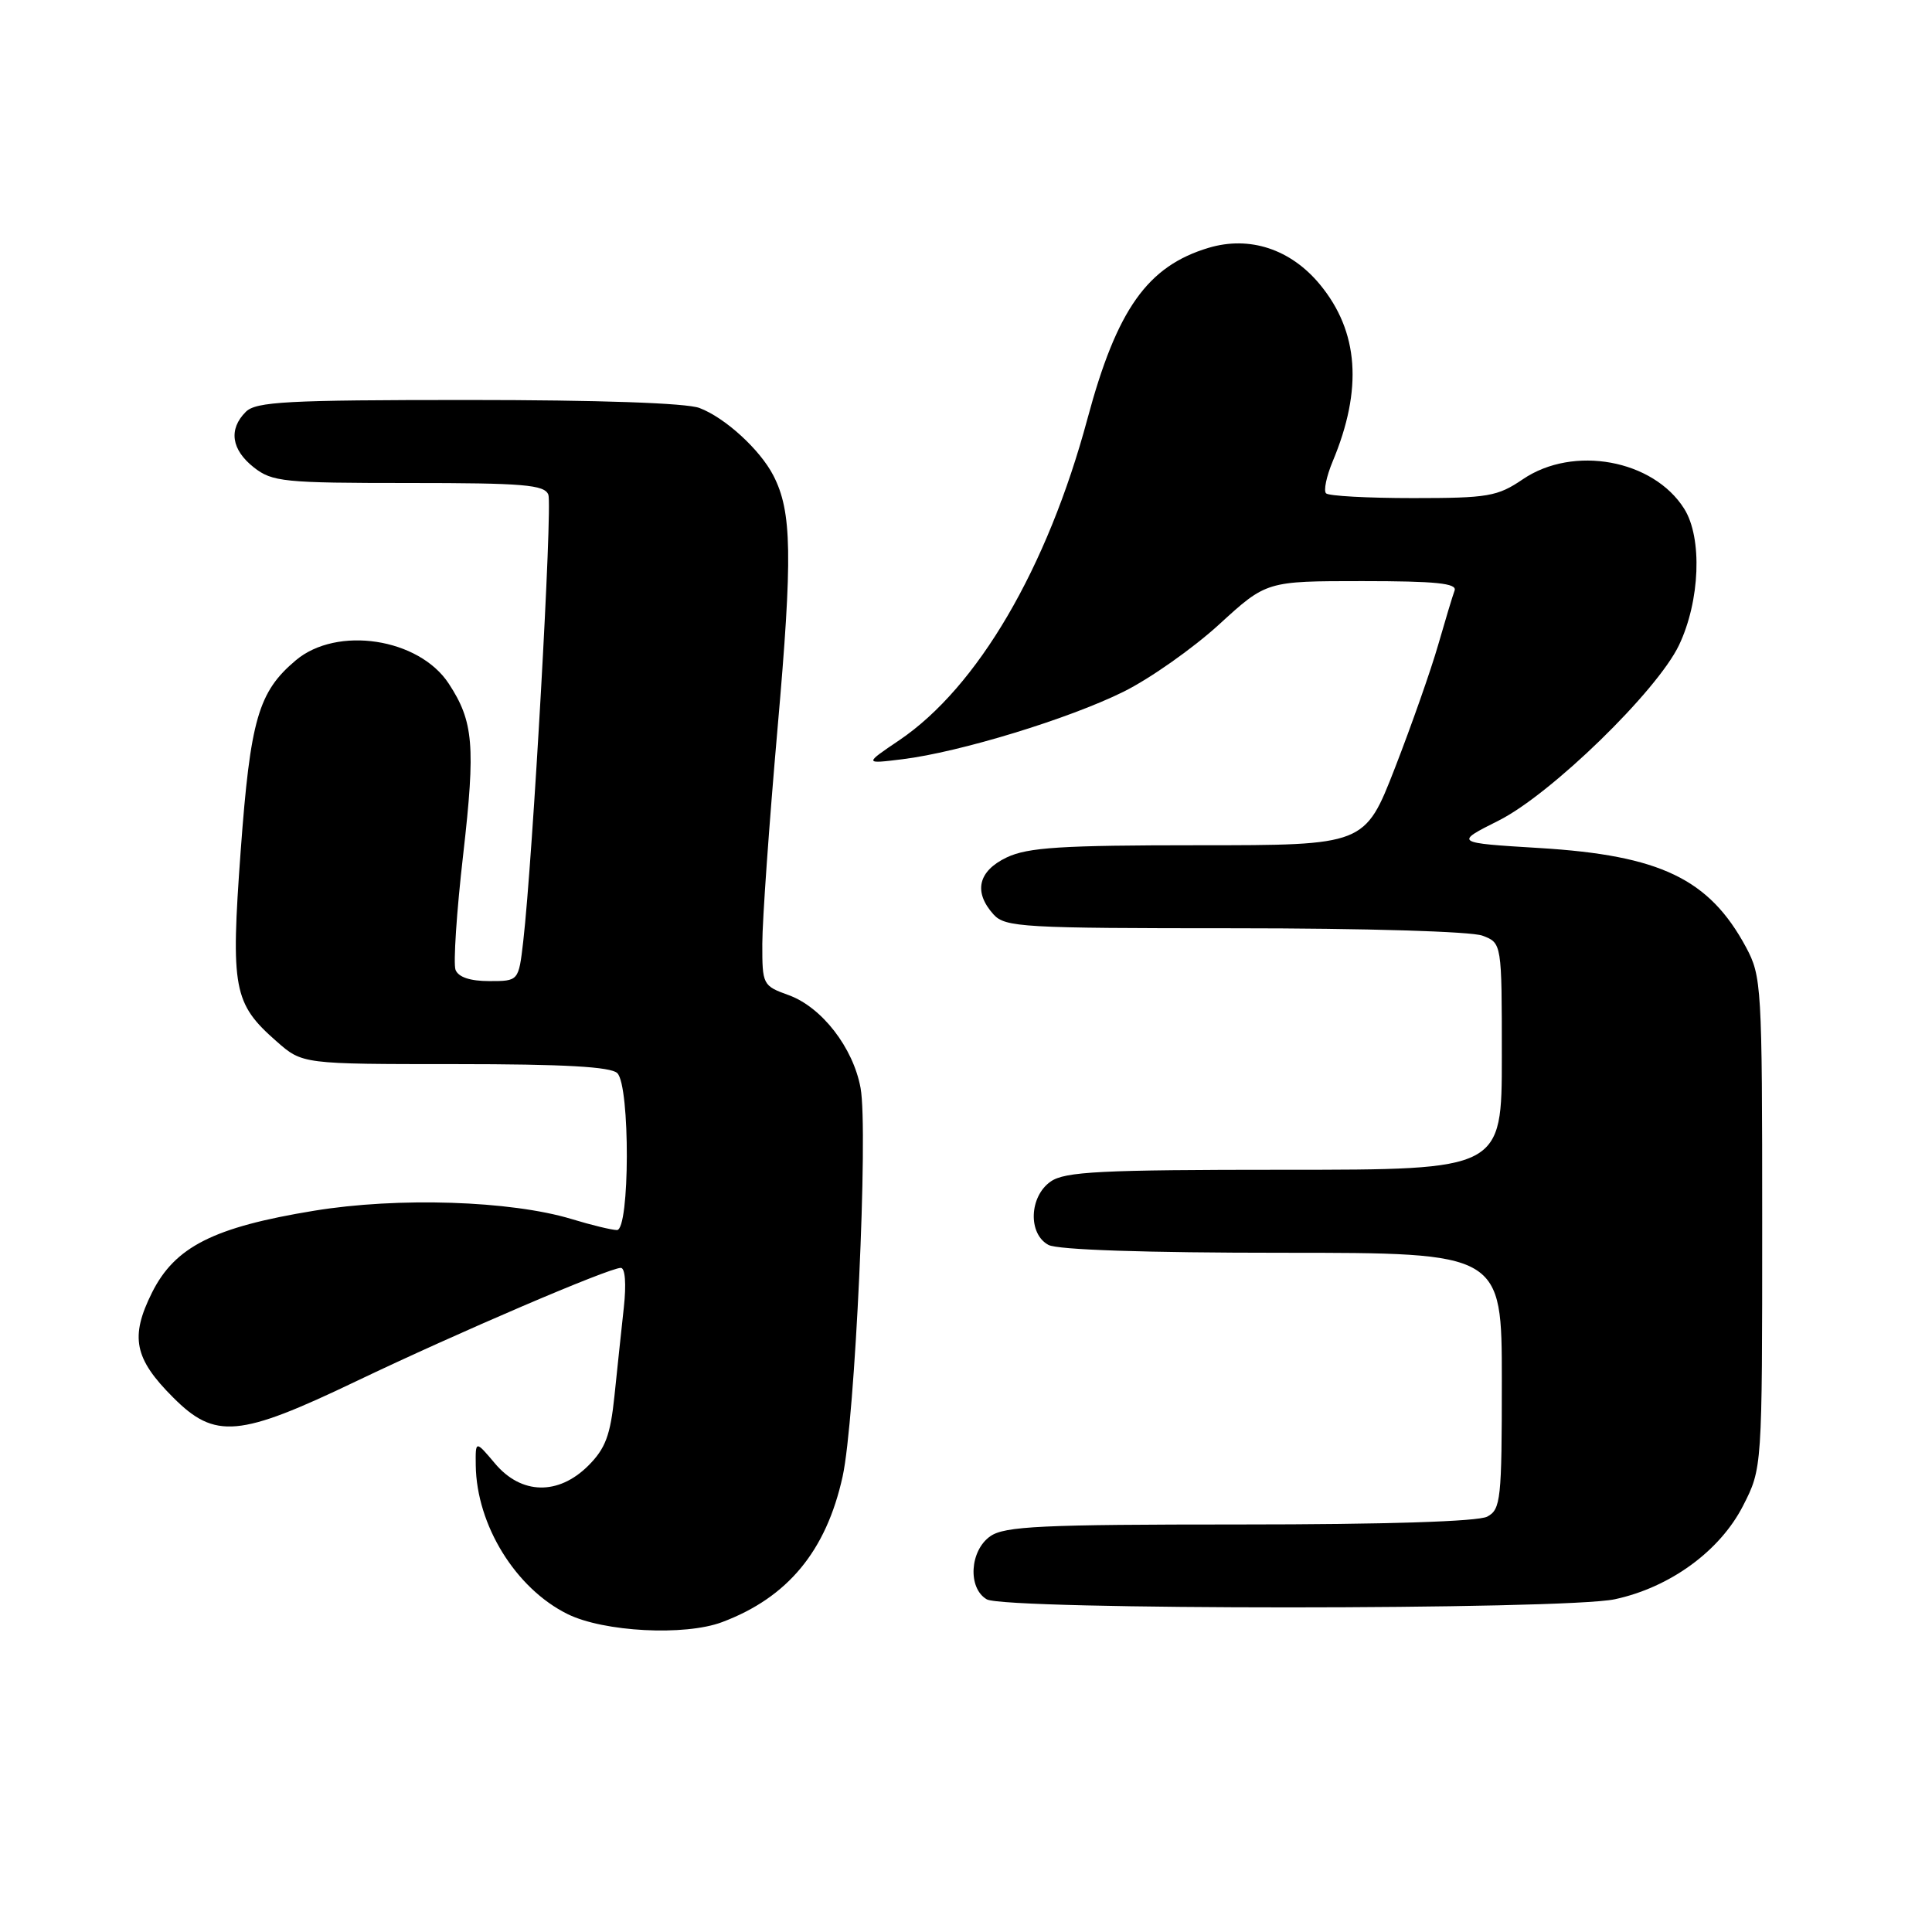 <?xml version="1.0" encoding="UTF-8" standalone="no"?>
<!DOCTYPE svg PUBLIC "-//W3C//DTD SVG 1.1//EN" "http://www.w3.org/Graphics/SVG/1.1/DTD/svg11.dtd" >
<svg xmlns="http://www.w3.org/2000/svg" xmlns:xlink="http://www.w3.org/1999/xlink" version="1.1" viewBox="0 0 256 256">
 <g >
 <path fill="currentColor"
d=" M 95.68 214.94 C 104.37 211.68 109.47 205.53 111.65 195.65 C 113.30 188.15 115.07 149.85 114.03 144.16 C 113.05 138.82 108.89 133.45 104.50 131.86 C 101.07 130.62 101.00 130.49 101.01 125.05 C 101.01 122.00 101.92 109.15 103.03 96.50 C 105.04 73.63 104.94 67.78 102.47 63.00 C 100.70 59.57 96.07 55.34 92.68 54.06 C 90.94 53.40 79.26 53.00 62.01 53.00 C 38.01 53.00 33.92 53.22 32.57 54.57 C 30.26 56.88 30.65 59.58 33.63 61.93 C 36.08 63.85 37.58 64.00 54.17 64.00 C 69.39 64.00 72.15 64.23 72.66 65.55 C 73.22 67.02 70.60 113.70 69.33 124.75 C 68.72 130.00 68.72 130.00 64.83 130.00 C 62.30 130.00 60.74 129.48 60.36 128.51 C 60.05 127.69 60.50 120.79 61.38 113.18 C 63.02 98.80 62.75 95.60 59.46 90.58 C 55.51 84.55 44.65 82.90 39.20 87.49 C 34.23 91.67 33.17 95.34 31.89 112.77 C 30.56 131.03 30.92 132.97 36.66 138.00 C 40.07 141.00 40.07 141.00 60.33 141.00 C 74.76 141.00 80.95 141.35 81.80 142.20 C 83.51 143.91 83.46 163.00 81.75 162.99 C 81.06 162.98 78.36 162.33 75.74 161.53 C 67.67 159.09 52.75 158.60 41.61 160.43 C 28.30 162.61 23.18 165.20 20.14 171.28 C 17.21 177.16 17.78 180.02 22.95 185.18 C 28.50 190.74 31.67 190.46 47.20 183.02 C 60.69 176.57 80.70 168.00 82.26 168.00 C 82.84 168.00 83.00 170.14 82.66 173.25 C 82.34 176.14 81.79 181.40 81.42 184.95 C 80.88 190.17 80.23 191.93 77.96 194.20 C 73.98 198.17 69.07 198.06 65.59 193.92 C 63.00 190.85 63.00 190.85 63.04 194.17 C 63.15 202.09 68.32 210.47 75.20 213.87 C 79.99 216.24 90.73 216.80 95.68 214.94 Z  M 213.97 211.91 C 221.28 210.34 227.89 205.53 230.96 199.53 C 233.50 194.56 233.50 194.56 233.50 162.03 C 233.50 130.64 233.42 129.36 231.35 125.50 C 226.48 116.46 219.99 113.34 204.02 112.37 C 192.70 111.68 192.70 111.68 198.60 108.72 C 205.53 105.23 219.56 91.58 222.47 85.50 C 225.27 79.63 225.59 71.27 223.17 67.42 C 219.08 60.90 208.47 58.96 201.79 63.50 C 198.42 65.79 197.18 66.00 187.22 66.00 C 181.23 66.00 176.05 65.72 175.71 65.37 C 175.36 65.03 175.76 63.12 176.59 61.13 C 180.59 51.56 180.04 43.93 174.90 37.70 C 171.03 33.01 165.58 31.21 160.14 32.84 C 152.04 35.27 147.99 40.98 144.09 55.50 C 138.77 75.29 129.53 91.07 119.15 98.09 C 114.50 101.23 114.50 101.23 119.59 100.60 C 127.16 99.67 141.65 95.24 148.87 91.66 C 152.38 89.92 158.07 85.91 161.53 82.75 C 167.81 77.00 167.81 77.00 180.51 77.00 C 190.26 77.00 193.10 77.29 192.74 78.25 C 192.48 78.94 191.50 82.20 190.55 85.50 C 189.60 88.80 187.03 96.11 184.84 101.75 C 180.85 112.00 180.85 112.00 158.83 112.00 C 140.63 112.00 136.21 112.28 133.40 113.61 C 129.60 115.42 128.96 118.19 131.65 121.17 C 133.19 122.87 135.53 123.00 163.59 123.00 C 180.84 123.00 194.97 123.42 196.43 123.98 C 199.00 124.95 199.00 124.95 199.00 139.98 C 199.00 155.00 199.00 155.00 170.22 155.00 C 145.80 155.00 141.11 155.24 139.22 156.56 C 136.37 158.55 136.20 163.50 138.93 164.96 C 140.14 165.61 151.81 166.00 169.93 166.00 C 199.00 166.00 199.00 166.00 199.00 182.96 C 199.00 198.71 198.86 200.00 197.07 200.96 C 195.85 201.61 183.64 202.00 164.29 202.00 C 137.99 202.00 133.12 202.23 131.22 203.56 C 128.49 205.47 128.21 210.44 130.75 211.92 C 133.20 213.35 207.31 213.34 213.97 211.91 Z "/>
</g>
</svg>